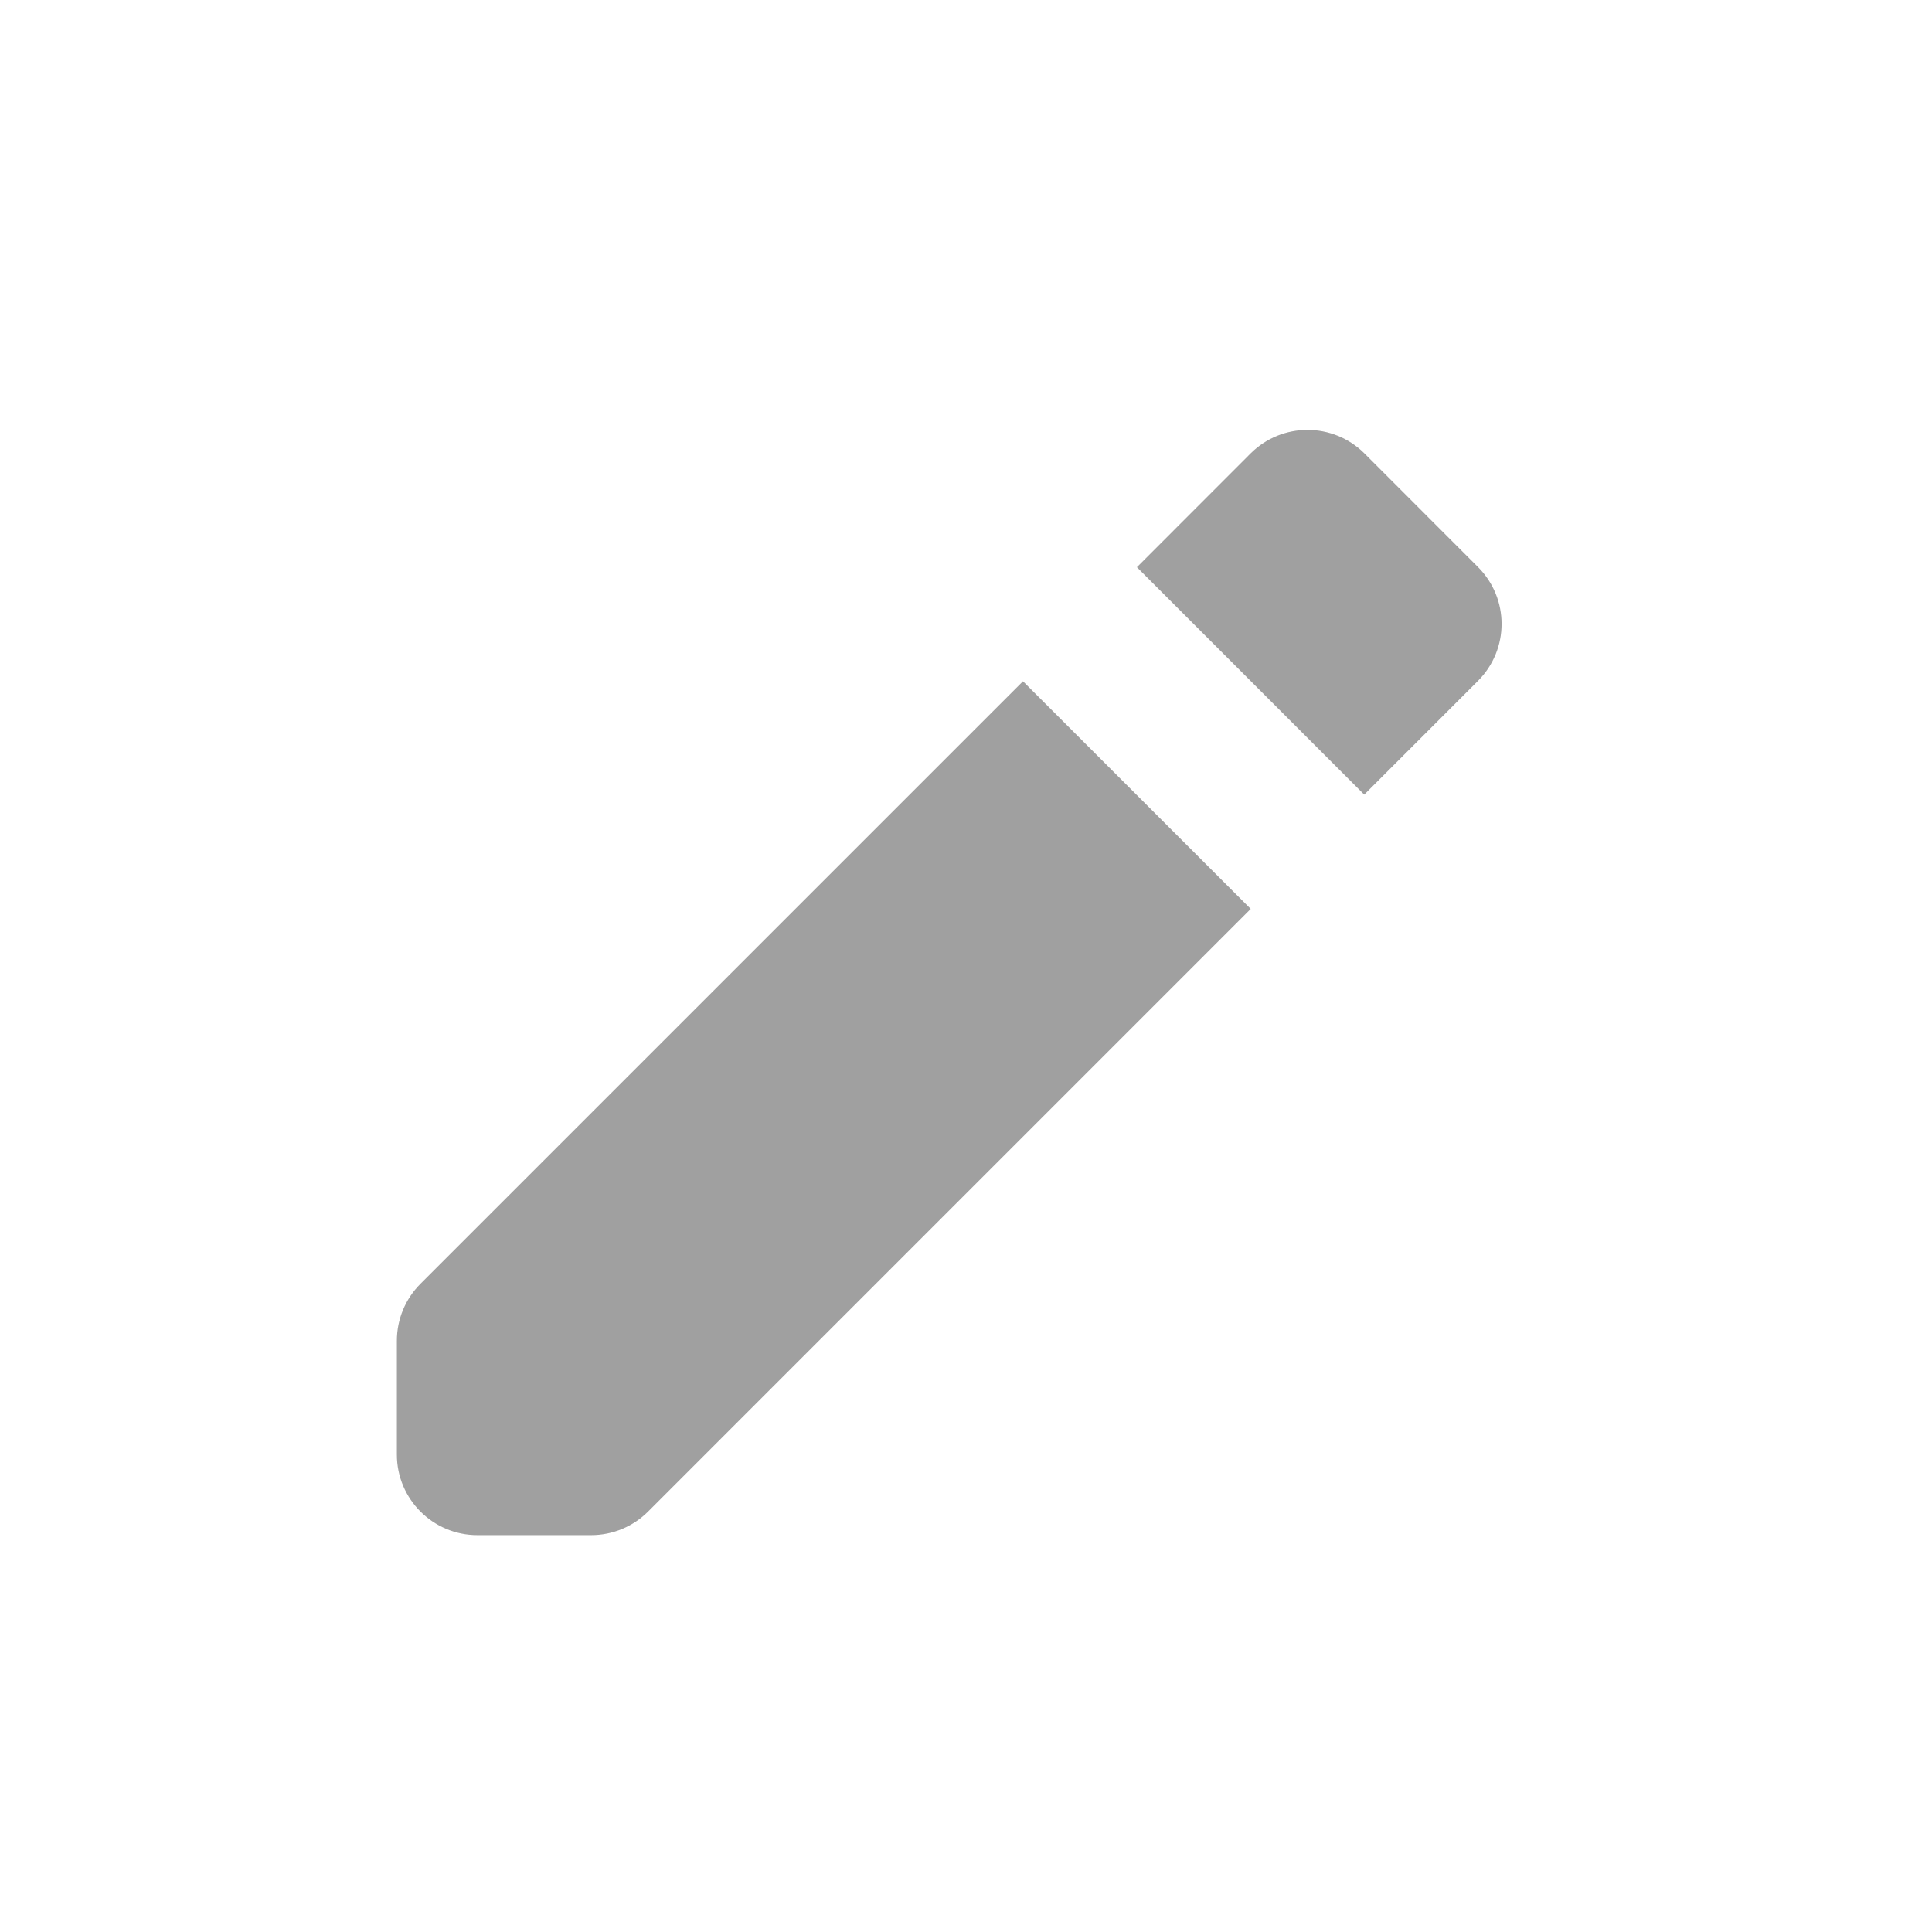 <?xml version="1.0" encoding="UTF-8"?>
<svg width="24px" height="24px" viewBox="0 0 24 24" version="1.1" xmlns="http://www.w3.org/2000/svg" xmlns:xlink="http://www.w3.org/1999/xlink">
    <!-- Generator: Sketch 53.2 (72643) - https://sketchapp.com -->
    <title>icons/edit</title>
    <desc>Created with Sketch.</desc>
    <g id="icons/edit" stroke="none" stroke-width="1" fill="none" fill-rule="evenodd">
        <path d="M15.537,11.291 L8.051,18.777 C7.864,18.964 7.61,19.07 7.344,19.07 L5.93,19.07 C5.378,19.07 4.93,18.622 4.93,18.07 L4.93,16.655 C4.93,16.39 5.035,16.136 5.223,15.948 L12.708,8.463 L15.537,11.291 Z M14.123,7.046 L15.535,5.633 C15.926,5.243 16.559,5.243 16.95,5.633 L18.36,7.044 C18.751,7.434 18.751,8.067 18.36,8.458 L16.947,9.871 L14.123,7.046 Z" id="Combined-Shape" fill="#A0A0A0"></path>
    </g>
</svg>